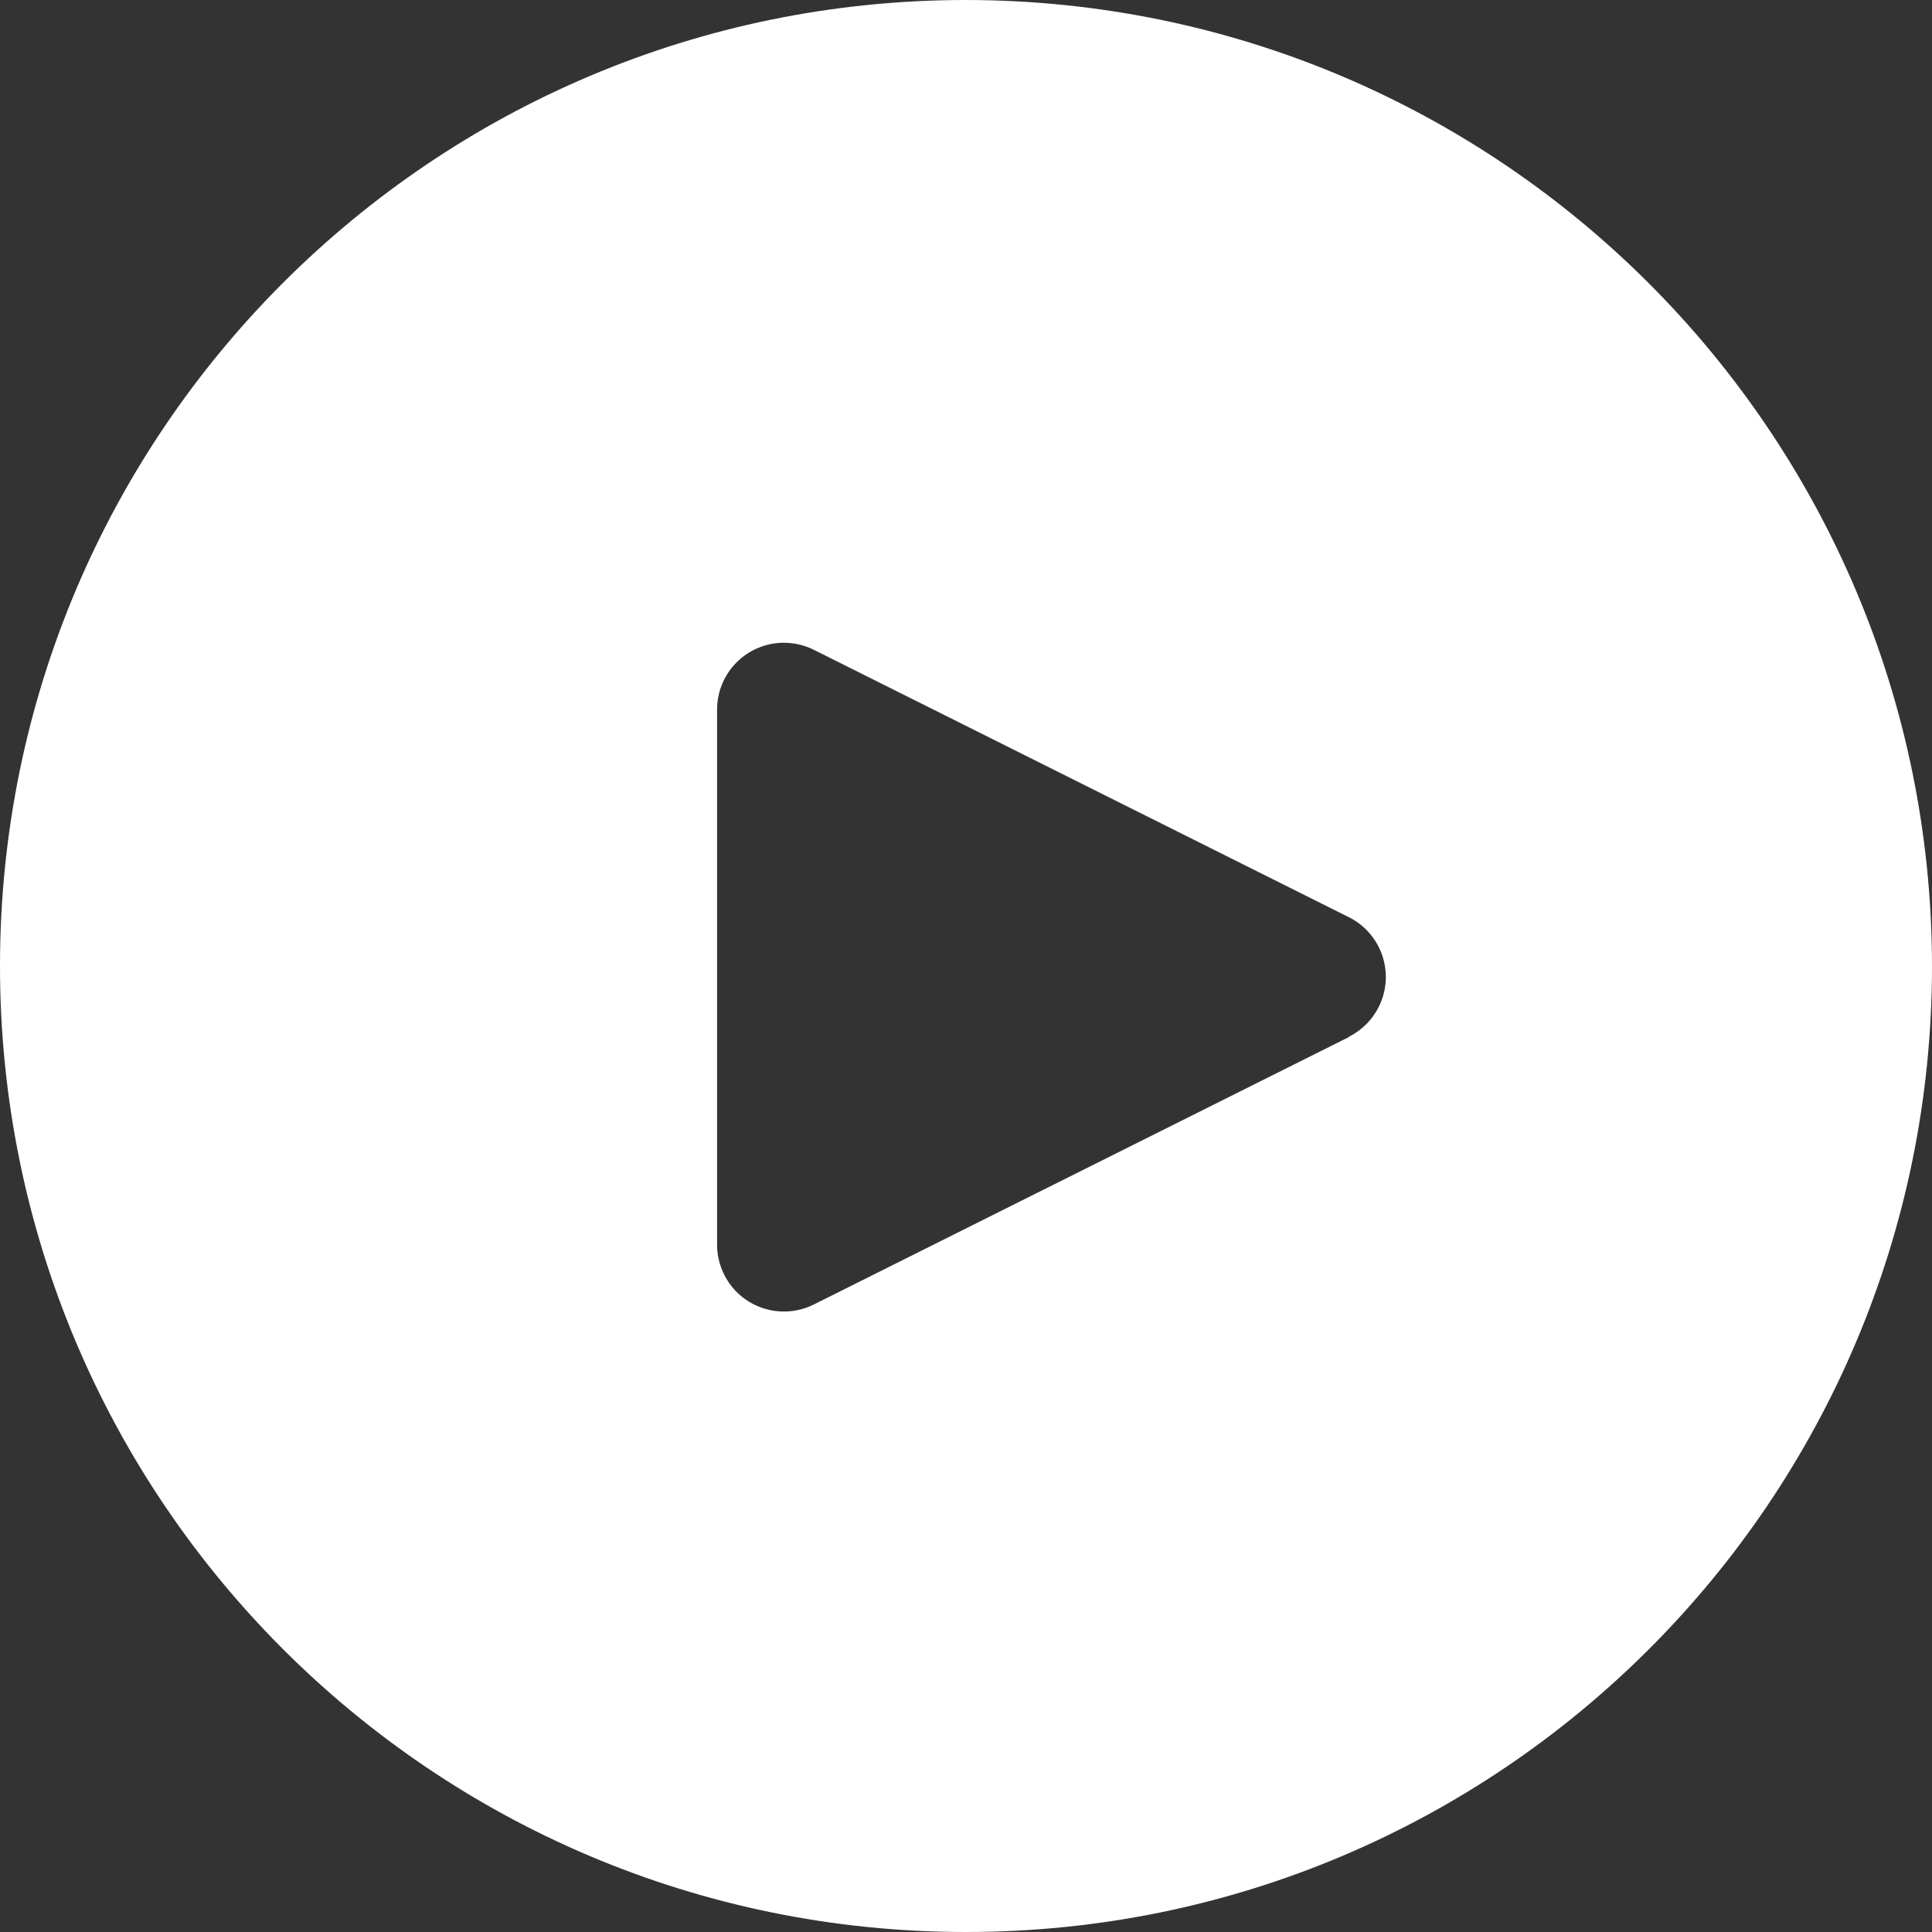 <?xml version="1.0" encoding="UTF-8"?>
<svg width="32px" height="32px" viewBox="0 0 32 32" version="1.1" xmlns="http://www.w3.org/2000/svg" xmlns:xlink="http://www.w3.org/1999/xlink">
    <rect x="0" y="0" width="32" height="32" fill="#333333" stroke="none"/>
    <title>Shape</title>
    <g id="Iteration-3" stroke="none" stroke-width="1" fill="none" fill-rule="evenodd">
        <g id="Messsaging---Shared-Media-Listing" transform="translate(-443, -832)" fill="#FFFFFF" fill-rule="nonzero">
            <g id="Group-10" transform="translate(357, 628)">
                <path d="M102,204 C93.163,204 86,211.163 86,220 C86,228.837 93.163,236 102,236 C110.837,236 118,228.837 118,220 C117.991,211.167 110.833,204.009 102,204 Z M108.837,220.676 C108.73,220.891 108.555,221.065 108.34,221.173 L108.34,221.178 L99.48,225.606 C98.932,225.879 98.267,225.658 97.994,225.111 C97.916,224.955 97.876,224.784 97.877,224.61 L97.877,215.754 C97.877,215.142 98.372,214.646 98.984,214.646 C99.156,214.646 99.326,214.686 99.48,214.763 L108.34,219.191 C108.888,219.464 109.11,220.128 108.837,220.676 Z" id="Shape"></path>
            </g>
        </g>
    </g>
</svg>